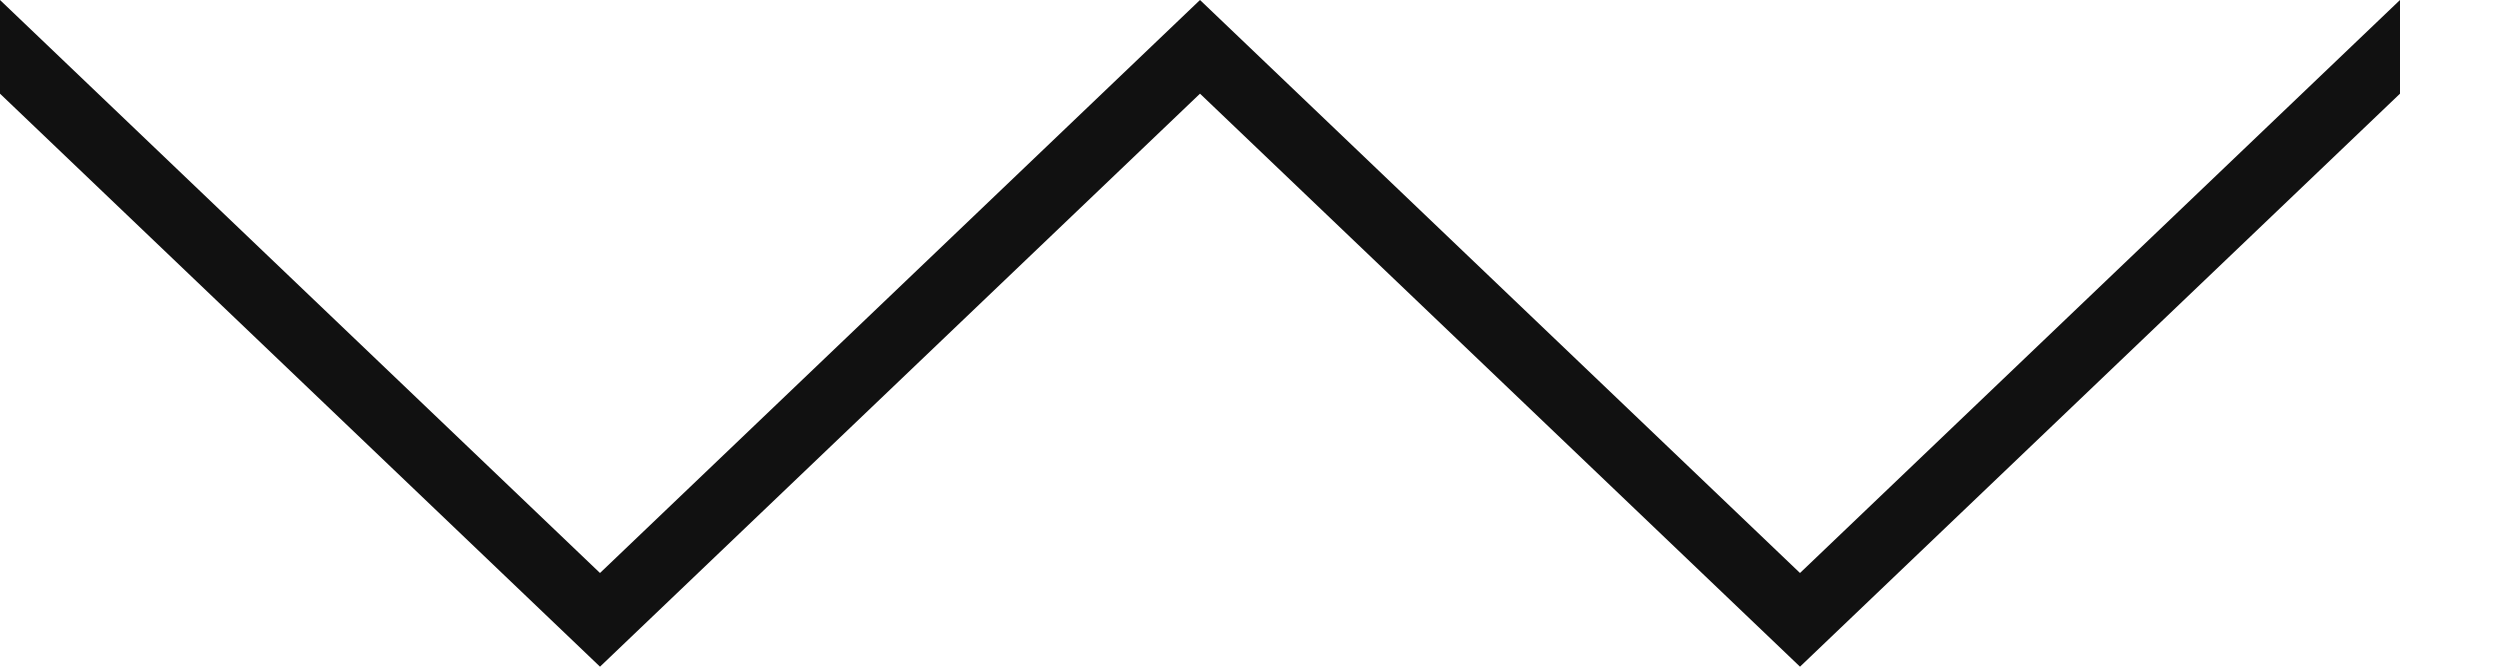 <svg width="15" height="4" viewBox="0 0 15 4" fill="none" xmlns="http://www.w3.org/2000/svg">
<g clip-path="url(#clip0_1119_3468)">
<path d="M3.6 4L0 0.562V7.79755e-08L3.6 3.438L7.2 7.79755e-08V0.562L3.6 4Z" fill="#111111"/>
</g>
<g clip-path="url(#clip1_1119_3468)">
<path d="M10.8 4L7.2 0.562V7.79755e-08L10.8 3.438L14.4 7.79755e-08V0.562L10.8 4Z" fill="#111111"/>
</g>
<defs>
<clipPath id="clip0_1119_3468">
<rect width="7.2" height="4" fill="white" transform="matrix(1 0 0 -1 0 4)"/>
</clipPath>
<clipPath id="clip1_1119_3468">
<rect width="7.2" height="4" fill="white" transform="matrix(1 0 0 -1 7.2 4)"/>
</clipPath>
</defs>
</svg>
